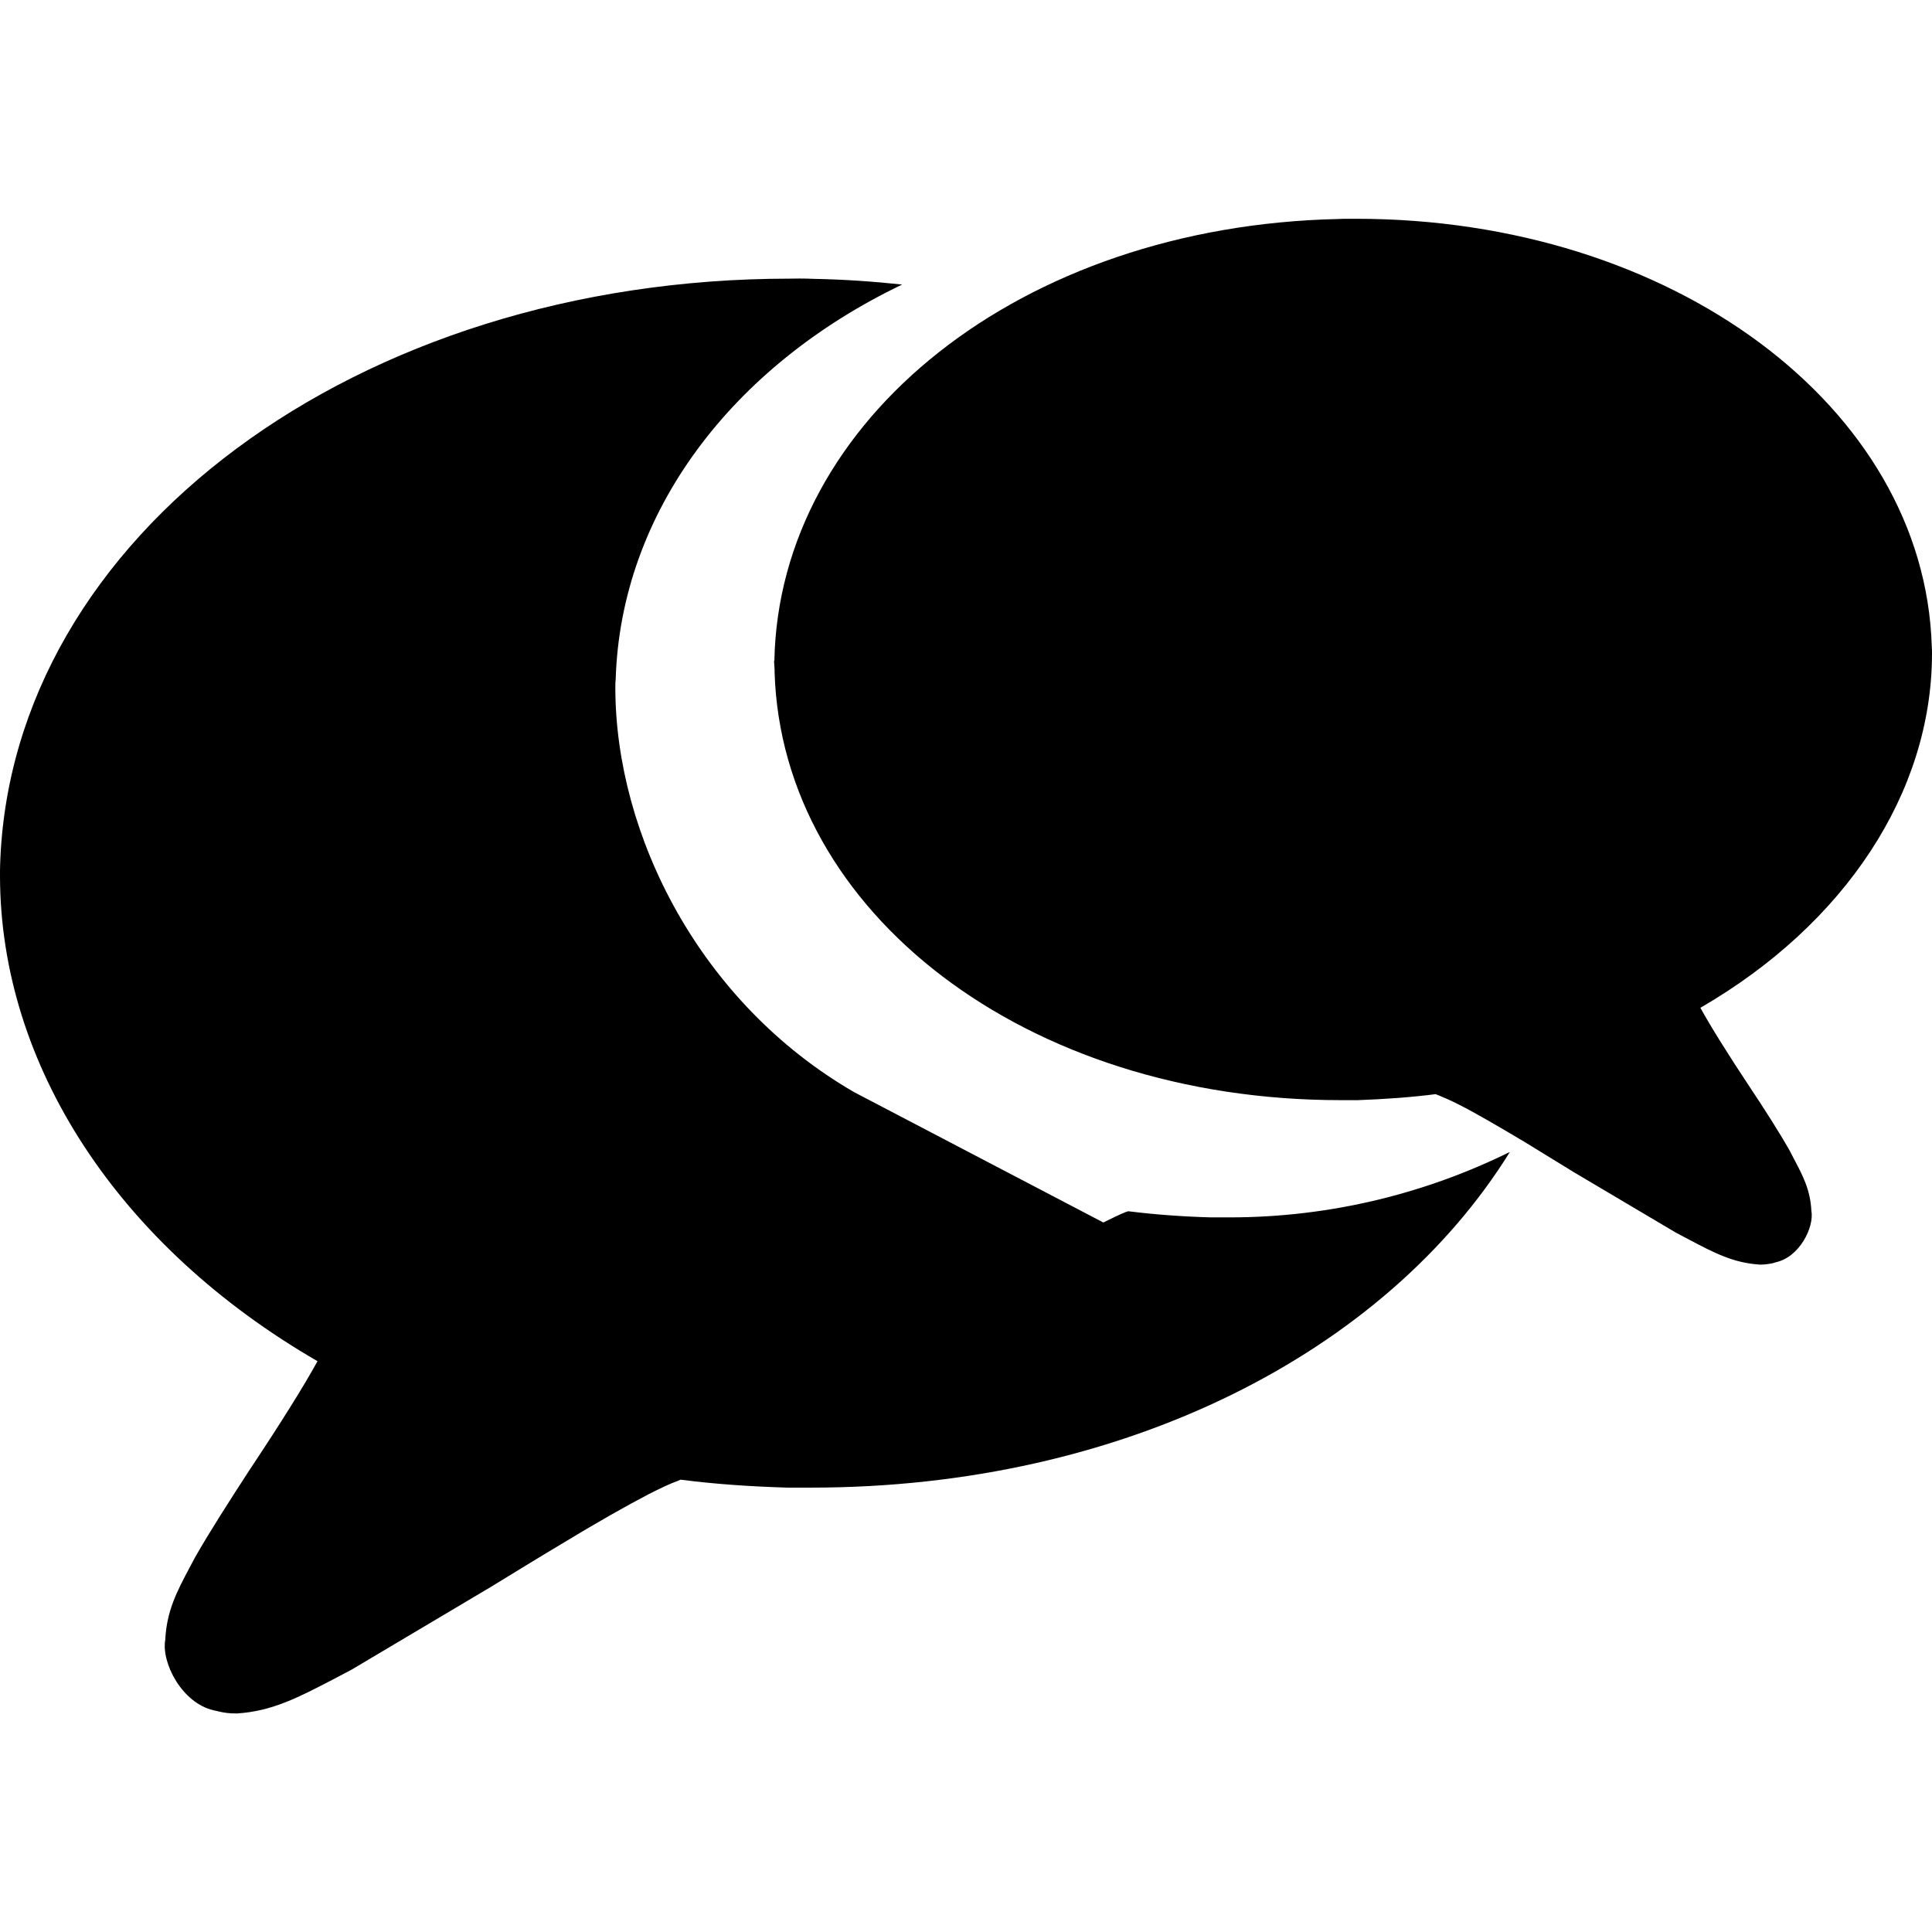 <?xml version="1.0" encoding="utf-8"?>
<!-- Generator: Adobe Illustrator 16.0.3, SVG Export Plug-In . SVG Version: 6.00 Build 0)  -->
<!DOCTYPE svg PUBLIC "-//W3C//DTD SVG 1.1//EN" "http://www.w3.org/Graphics/SVG/1.1/DTD/svg11.dtd">
<svg version="1.1" id="Ebene_1" xmlns="http://www.w3.org/2000/svg" xmlns:xlink="http://www.w3.org/1999/xlink" x="0px" y="0px"
	 width="17.008px" height="17.008px" viewBox="0 0 17.008 17.008" enable-background="new 0 0 17.008 17.008" xml:space="preserve">
<g>
	<g>
		<defs>
			<path id="SVGID_1_" d="M14.969,8.872c0.086,0.156,0.238,0.402,0.441,0.707c0.121,0.182,0.246,0.376,0.346,0.552l0.035,0.068
				c0.078,0.147,0.146,0.275,0.155,0.459c0.027,0.146-0.106,0.41-0.313,0.454l-0.025,0.008c-0.039,0.008-0.074,0.013-0.115,0.013
				h-0.004l-0.004-0.001c-0.227-0.015-0.397-0.104-0.615-0.219l-0.119-0.063l-0.893-0.529c-0.15-0.092-0.301-0.185-0.443-0.272
				c-0.239-0.142-0.43-0.253-0.568-0.323c-0.074-0.038-0.139-0.066-0.186-0.085c-0.008-0.003-0.016-0.005-0.021-0.009
				c-0.22,0.028-0.444,0.044-0.685,0.053h-0.153c-2.775,0-4.917-1.655-4.983-3.765V5.915c0-0.007,0-0.013,0-0.02L6.814,5.818h0.003
				c0.041-2.123,2.168-3.828,4.963-3.89c0.032-0.002,0.064-0.002,0.097-0.002h0.062c2.776,0,5.003,1.653,5.067,3.764
				c0.002,0.021,0.002,0.047,0.002,0.069C17.005,6.976,16.245,8.133,14.969,8.872L14.969,8.872z M5.42,5.982
				C5.417,6.006,5.417,6.035,5.417,6.059c0.003,1.295,0.744,2.77,2.103,3.556l2.193,1.147c0.08-0.04,0.147-0.072,0.197-0.092
				c0.009-0.002,0.016-0.006,0.023-0.007c0.234,0.029,0.472,0.047,0.728,0.054h0.163c0.899,0,1.737-0.216,2.468-0.576
				c-1.092,1.76-3.391,2.955-6.151,2.955H6.93c-0.33-0.01-0.636-0.031-0.939-0.07c-0.008,0.004-0.018,0.007-0.028,0.012
				c-0.064,0.023-0.151,0.064-0.255,0.117C5.52,13.253,5.257,13.401,4.93,13.6c-0.198,0.118-0.404,0.245-0.612,0.372l-1.222,0.726
				l-0.163,0.086c-0.299,0.155-0.535,0.281-0.847,0.3H2.083H2.078c-0.056,0-0.104-0.005-0.159-0.019l-0.035-0.008
				c-0.283-0.062-0.466-0.422-0.429-0.623c0.012-0.254,0.106-0.43,0.213-0.632l0.049-0.092c0.137-0.24,0.309-0.506,0.473-0.759
				c0.278-0.418,0.487-0.752,0.605-0.968C1.045,10.97,0.002,9.38,0,7.711c0-0.029,0-0.064,0.001-0.094
				c0.088-2.895,3.143-5.164,6.953-5.164l0.084-0.001c0.043,0,0.089,0.001,0.132,0.003c0.262,0.005,0.519,0.023,0.772,0.05
				C6.443,3.223,5.464,4.512,5.42,5.982L5.42,5.982z"/>
		</defs>
		<use xlink:href="#SVGID_1_"  overflow="visible" fill-rule="evenodd" clip-rule="evenodd" fill="#000000"/>
		<clipPath id="SVGID_2_">
			<use xlink:href="#SVGID_1_"  overflow="visible"/>
		</clipPath>
	</g>
</g>
</svg>
